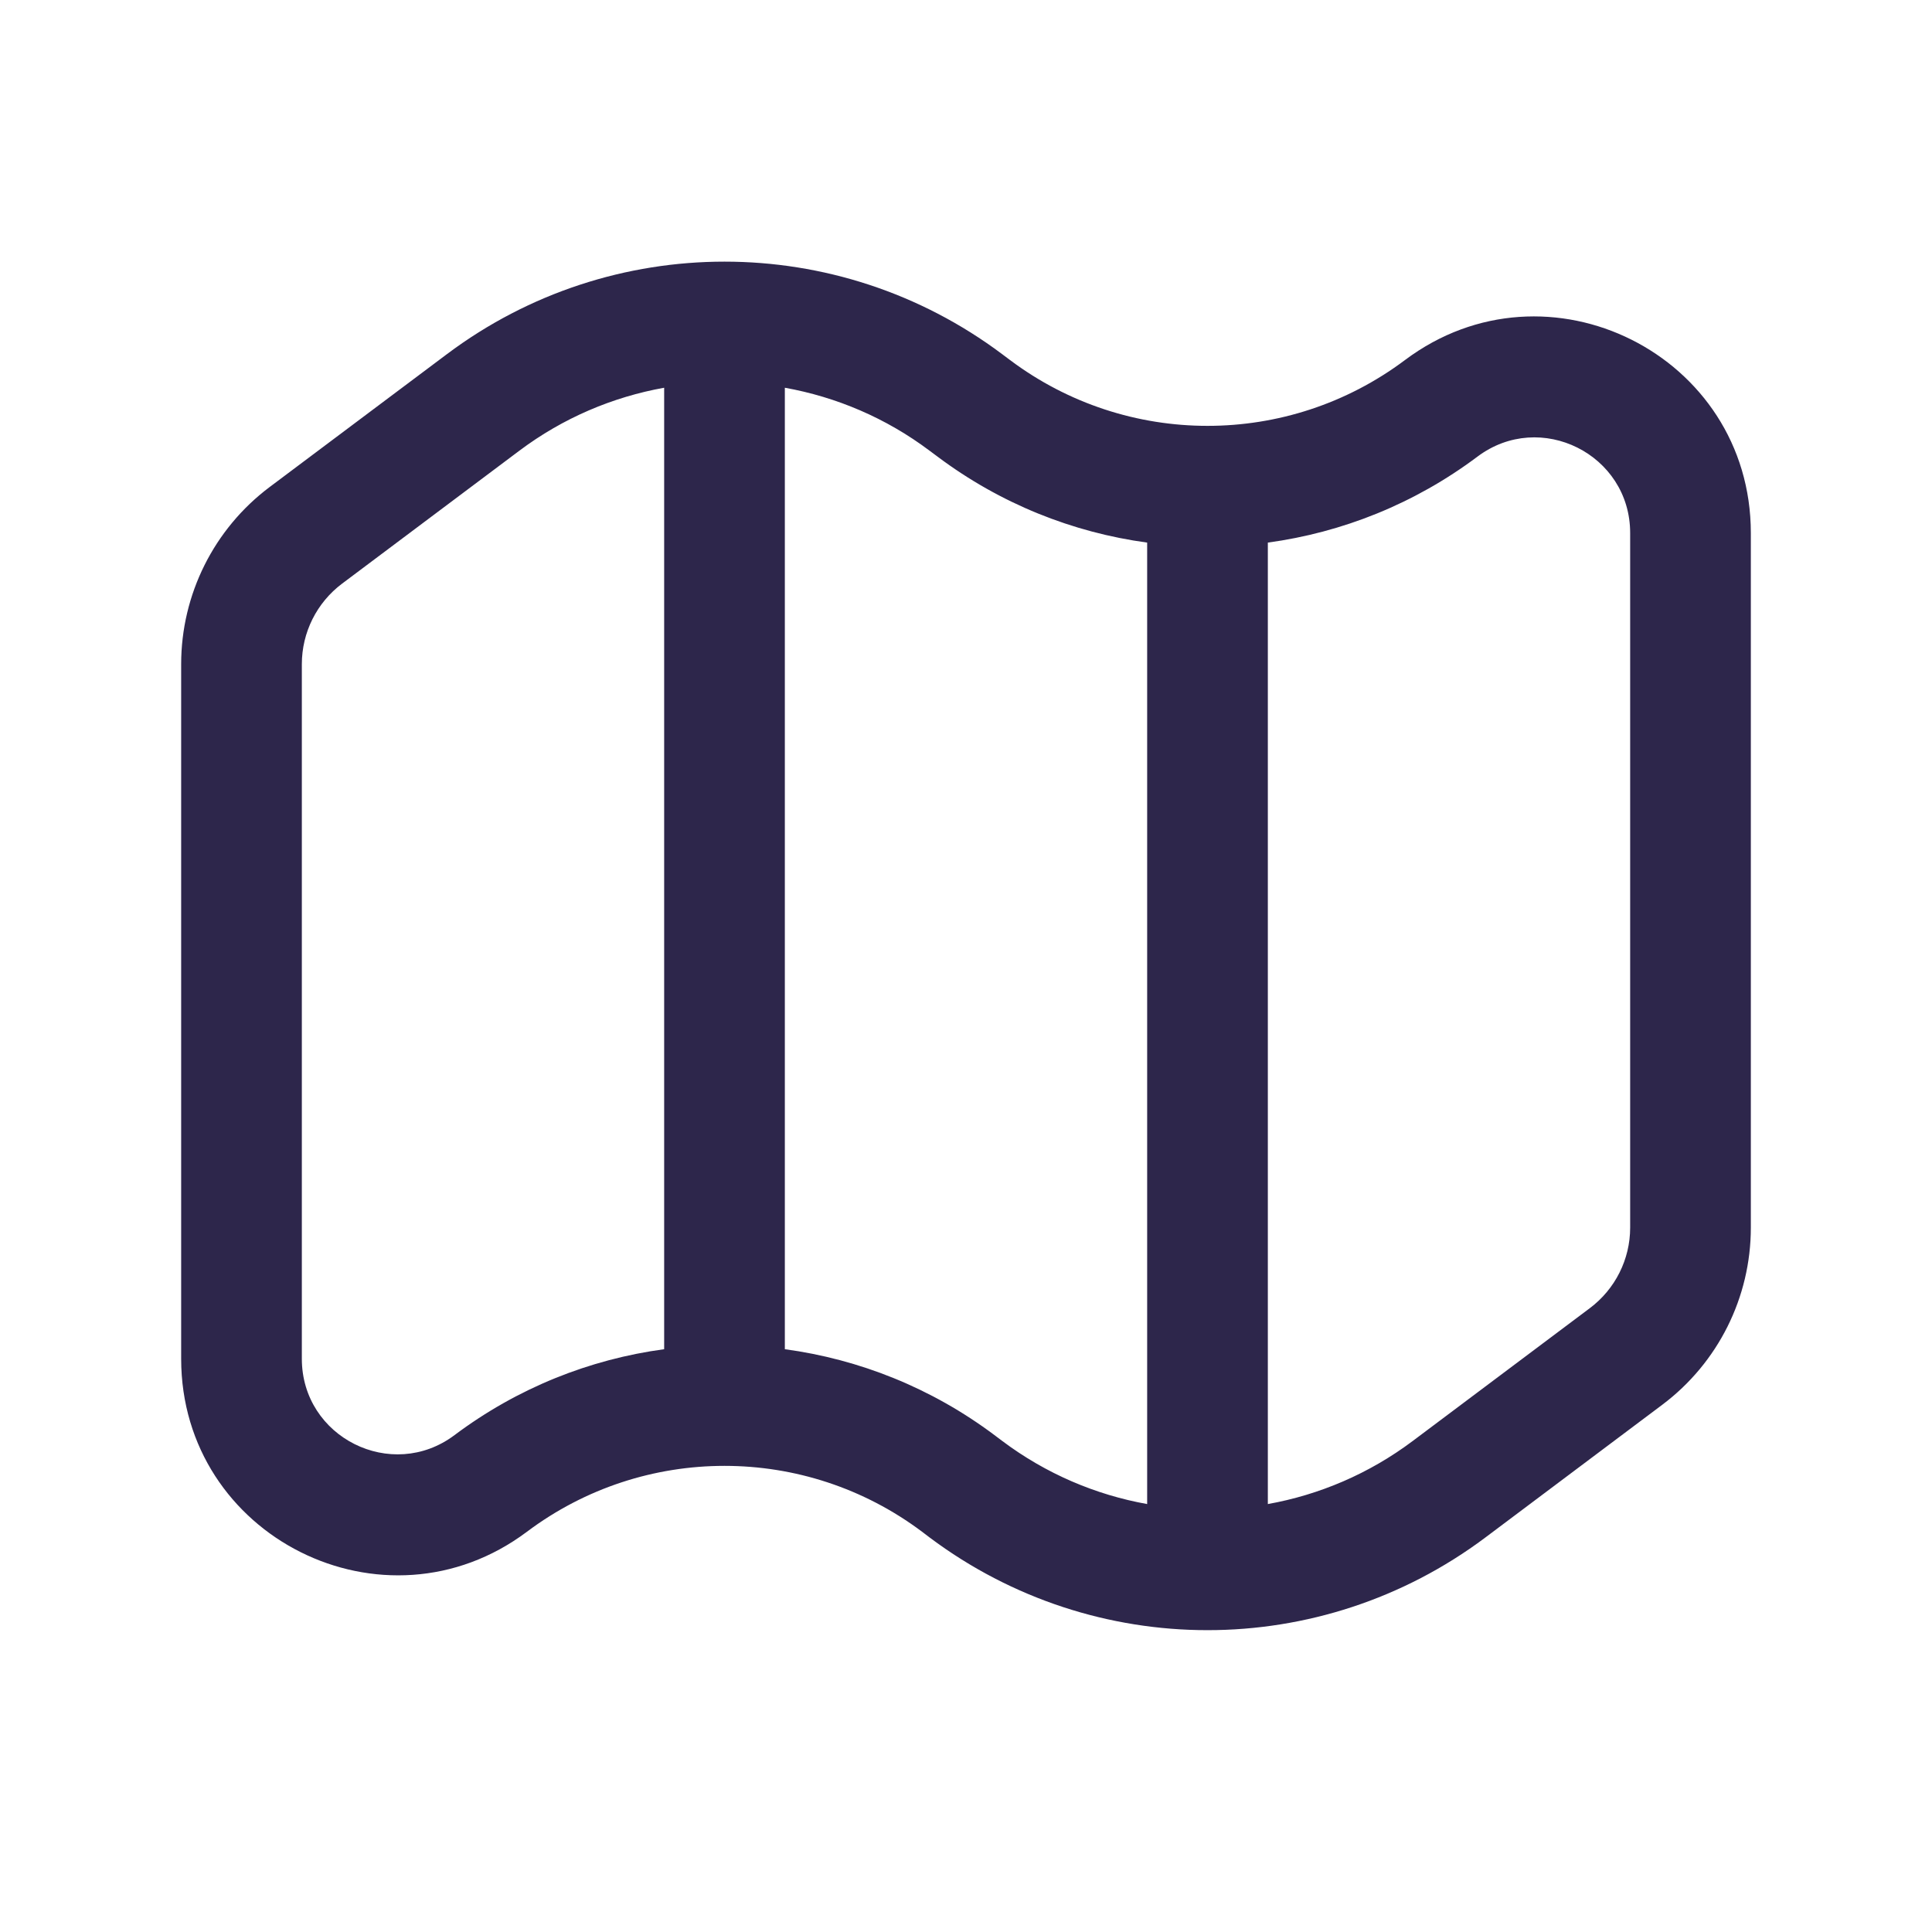 <svg width="26" height="26" viewBox="0 0 26 26" fill="none" xmlns="http://www.w3.org/2000/svg">
<path fill-rule="evenodd" clip-rule="evenodd" d="M9.75 3.521C8.435 3.521 7.12 3.936 6.013 4.767L3.629 6.554C2.879 7.117 2.438 8 2.438 8.938V18.286C2.438 20.683 5.174 22.052 7.092 20.613C7.88 20.022 8.814 19.727 9.75 19.727C10.686 19.727 11.62 20.022 12.408 20.613L12.512 20.692C13.62 21.522 14.935 21.938 16.25 21.938C17.565 21.938 18.88 21.522 19.988 20.692L22.371 18.904C23.121 18.341 23.562 17.459 23.562 16.521V7.173C23.562 4.775 20.826 3.407 18.908 4.845C18.12 5.436 17.186 5.731 16.25 5.731C15.314 5.731 14.38 5.436 13.592 4.845L13.488 4.767C12.38 3.936 11.065 3.521 9.75 3.521ZM6.987 6.067C7.577 5.624 8.246 5.342 8.938 5.218V18.157C7.938 18.292 6.965 18.677 6.117 19.313C5.271 19.948 4.062 19.344 4.062 18.286V8.938C4.062 8.511 4.263 8.11 4.604 7.854L6.987 6.067ZM13.383 19.313C12.535 18.677 11.562 18.292 10.562 18.157V5.218C11.254 5.342 11.923 5.624 12.512 6.067L12.617 6.145C13.465 6.781 14.438 7.166 15.438 7.302V20.241C14.746 20.117 14.077 19.834 13.488 19.392L13.383 19.313ZM19.012 19.392C18.423 19.834 17.754 20.117 17.062 20.241V7.302C18.062 7.166 19.035 6.781 19.883 6.145C20.729 5.51 21.938 6.114 21.938 7.173V16.521C21.938 16.947 21.737 17.348 21.396 17.604L19.012 19.392Z" fill="#2D264B"/>
</svg>

